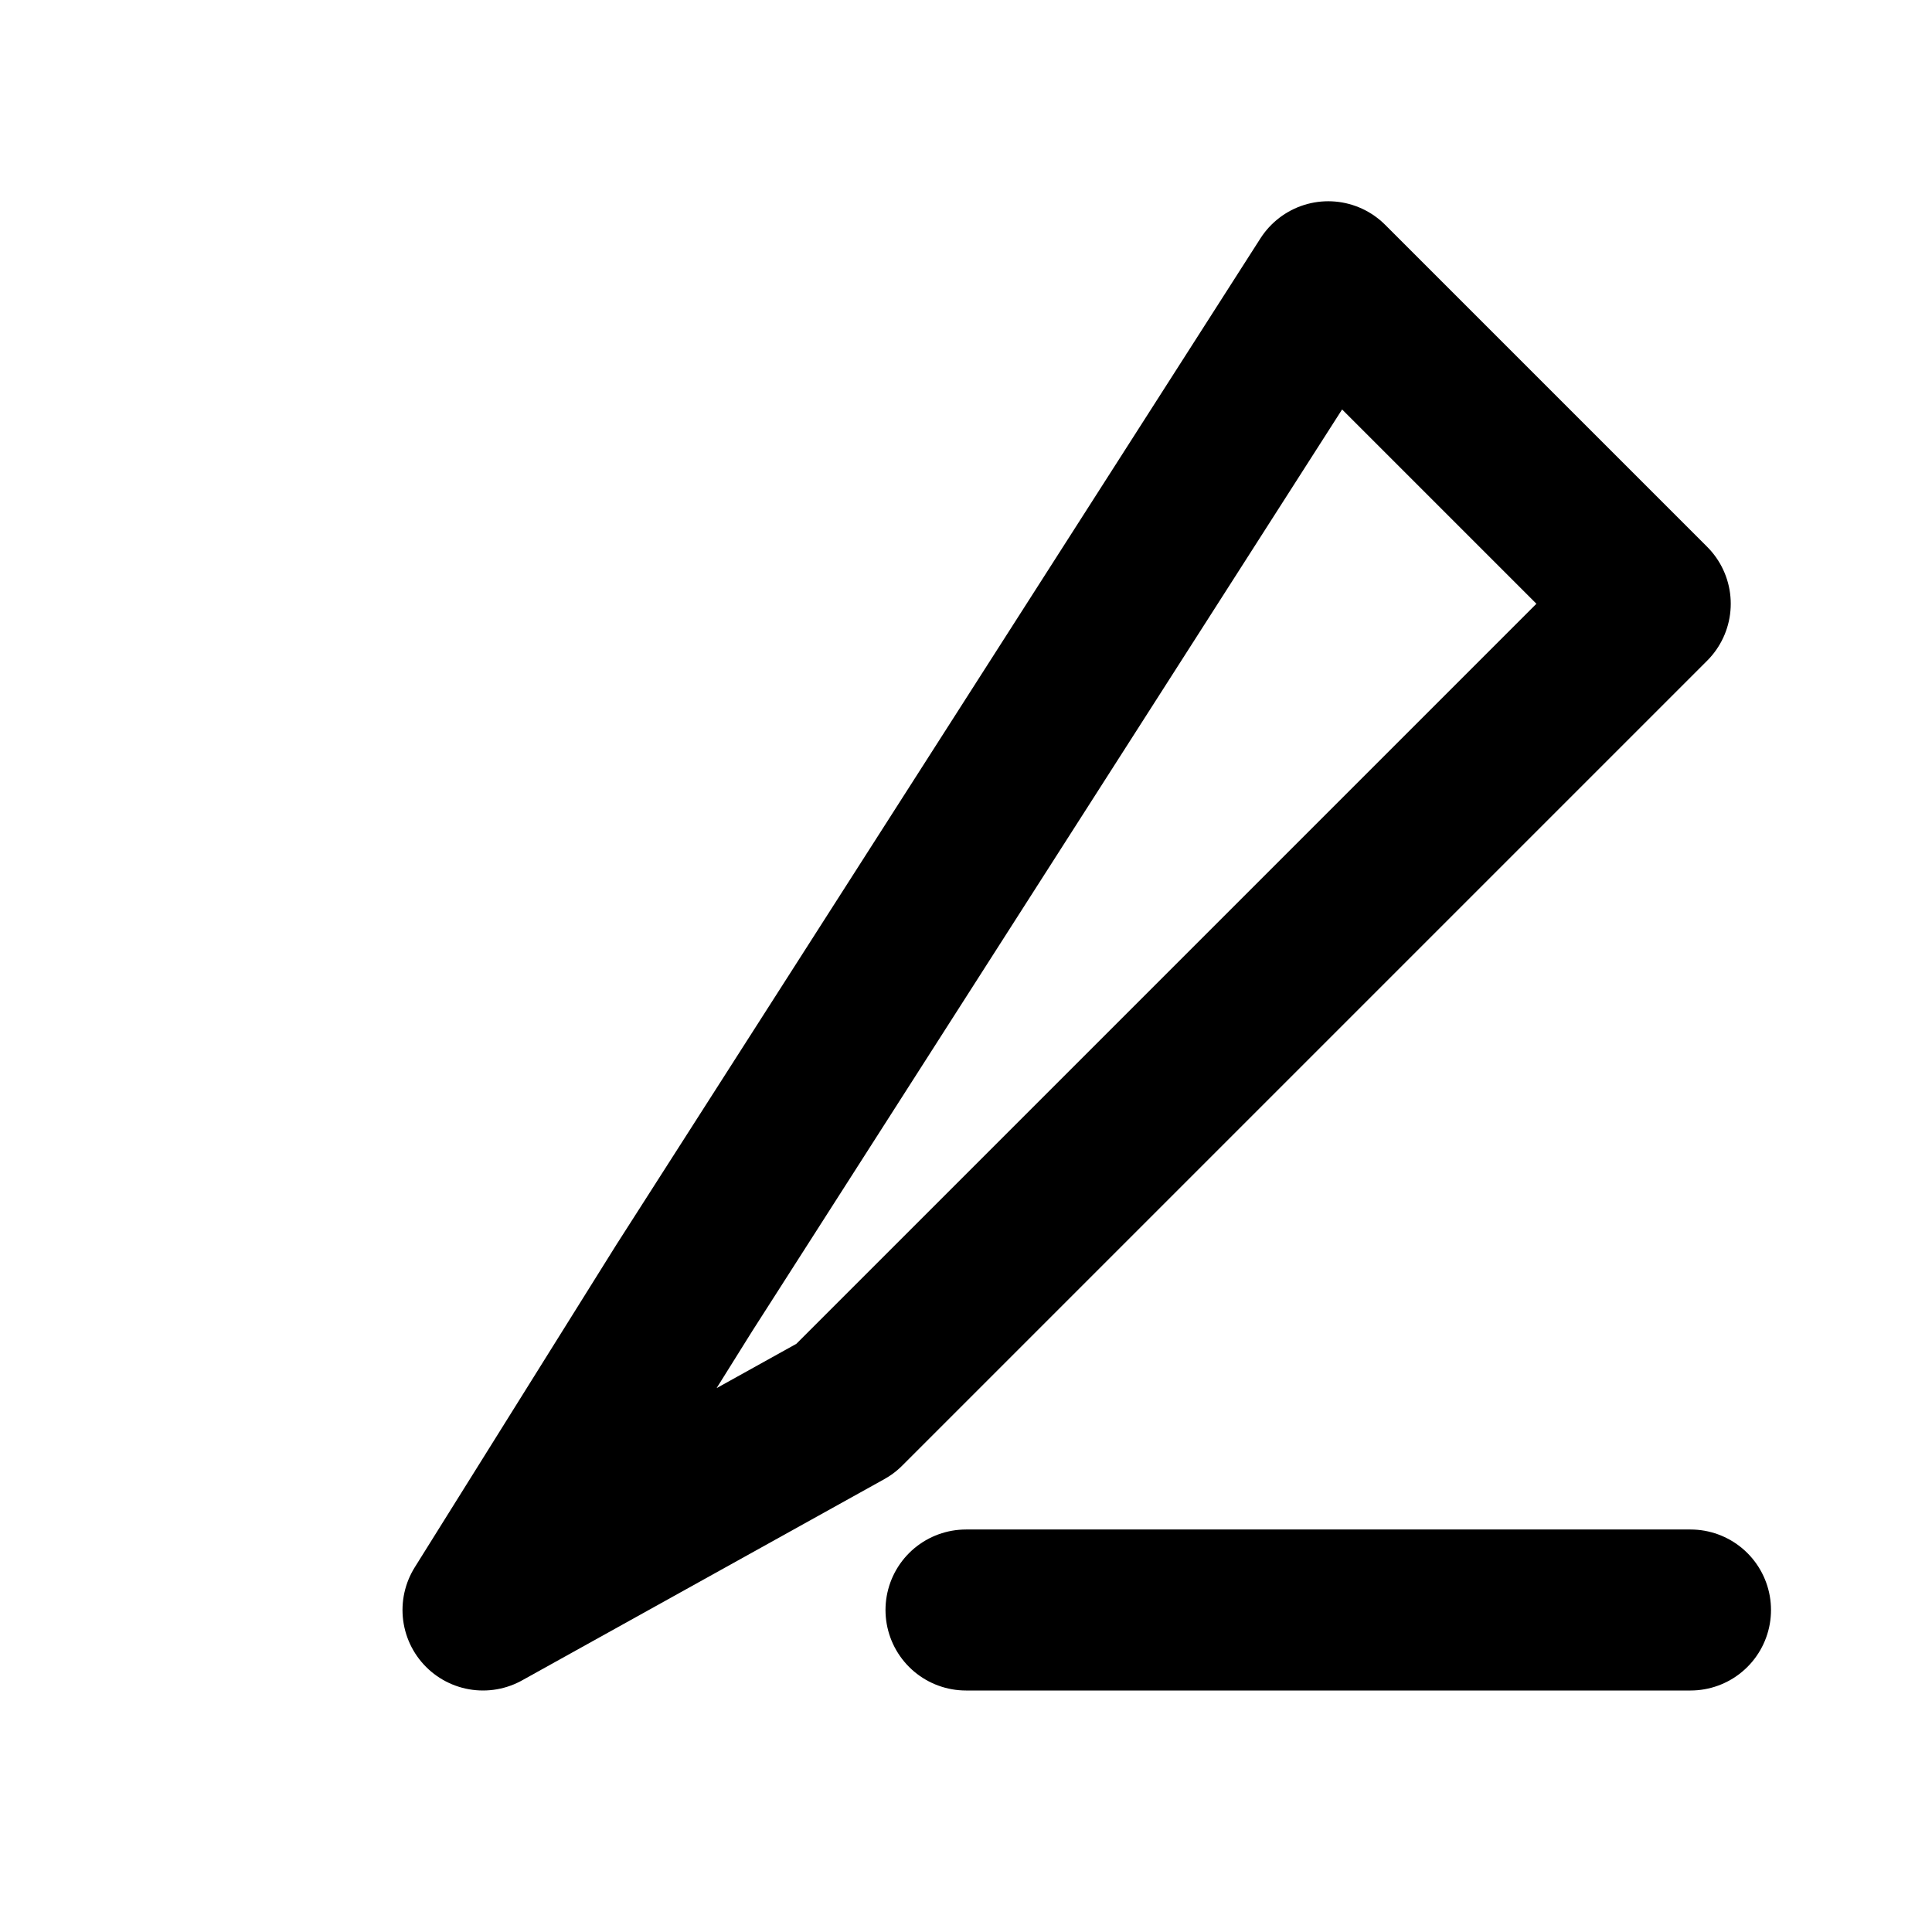 <svg xmlns="http://www.w3.org/2000/svg" width="24" height="24" viewBox="0 0 24 24">
  <path stroke="currentColor" stroke-width="2" fill="none" stroke-linecap="round" stroke-linejoin="round" d="M12 20h9"/>
  <path stroke="currentColor" stroke-width="2" fill="none" stroke-linecap="round" stroke-linejoin="round" d="M16.5 3.5l4 4-10 10L6 20l2.5-4z"/>
</svg>